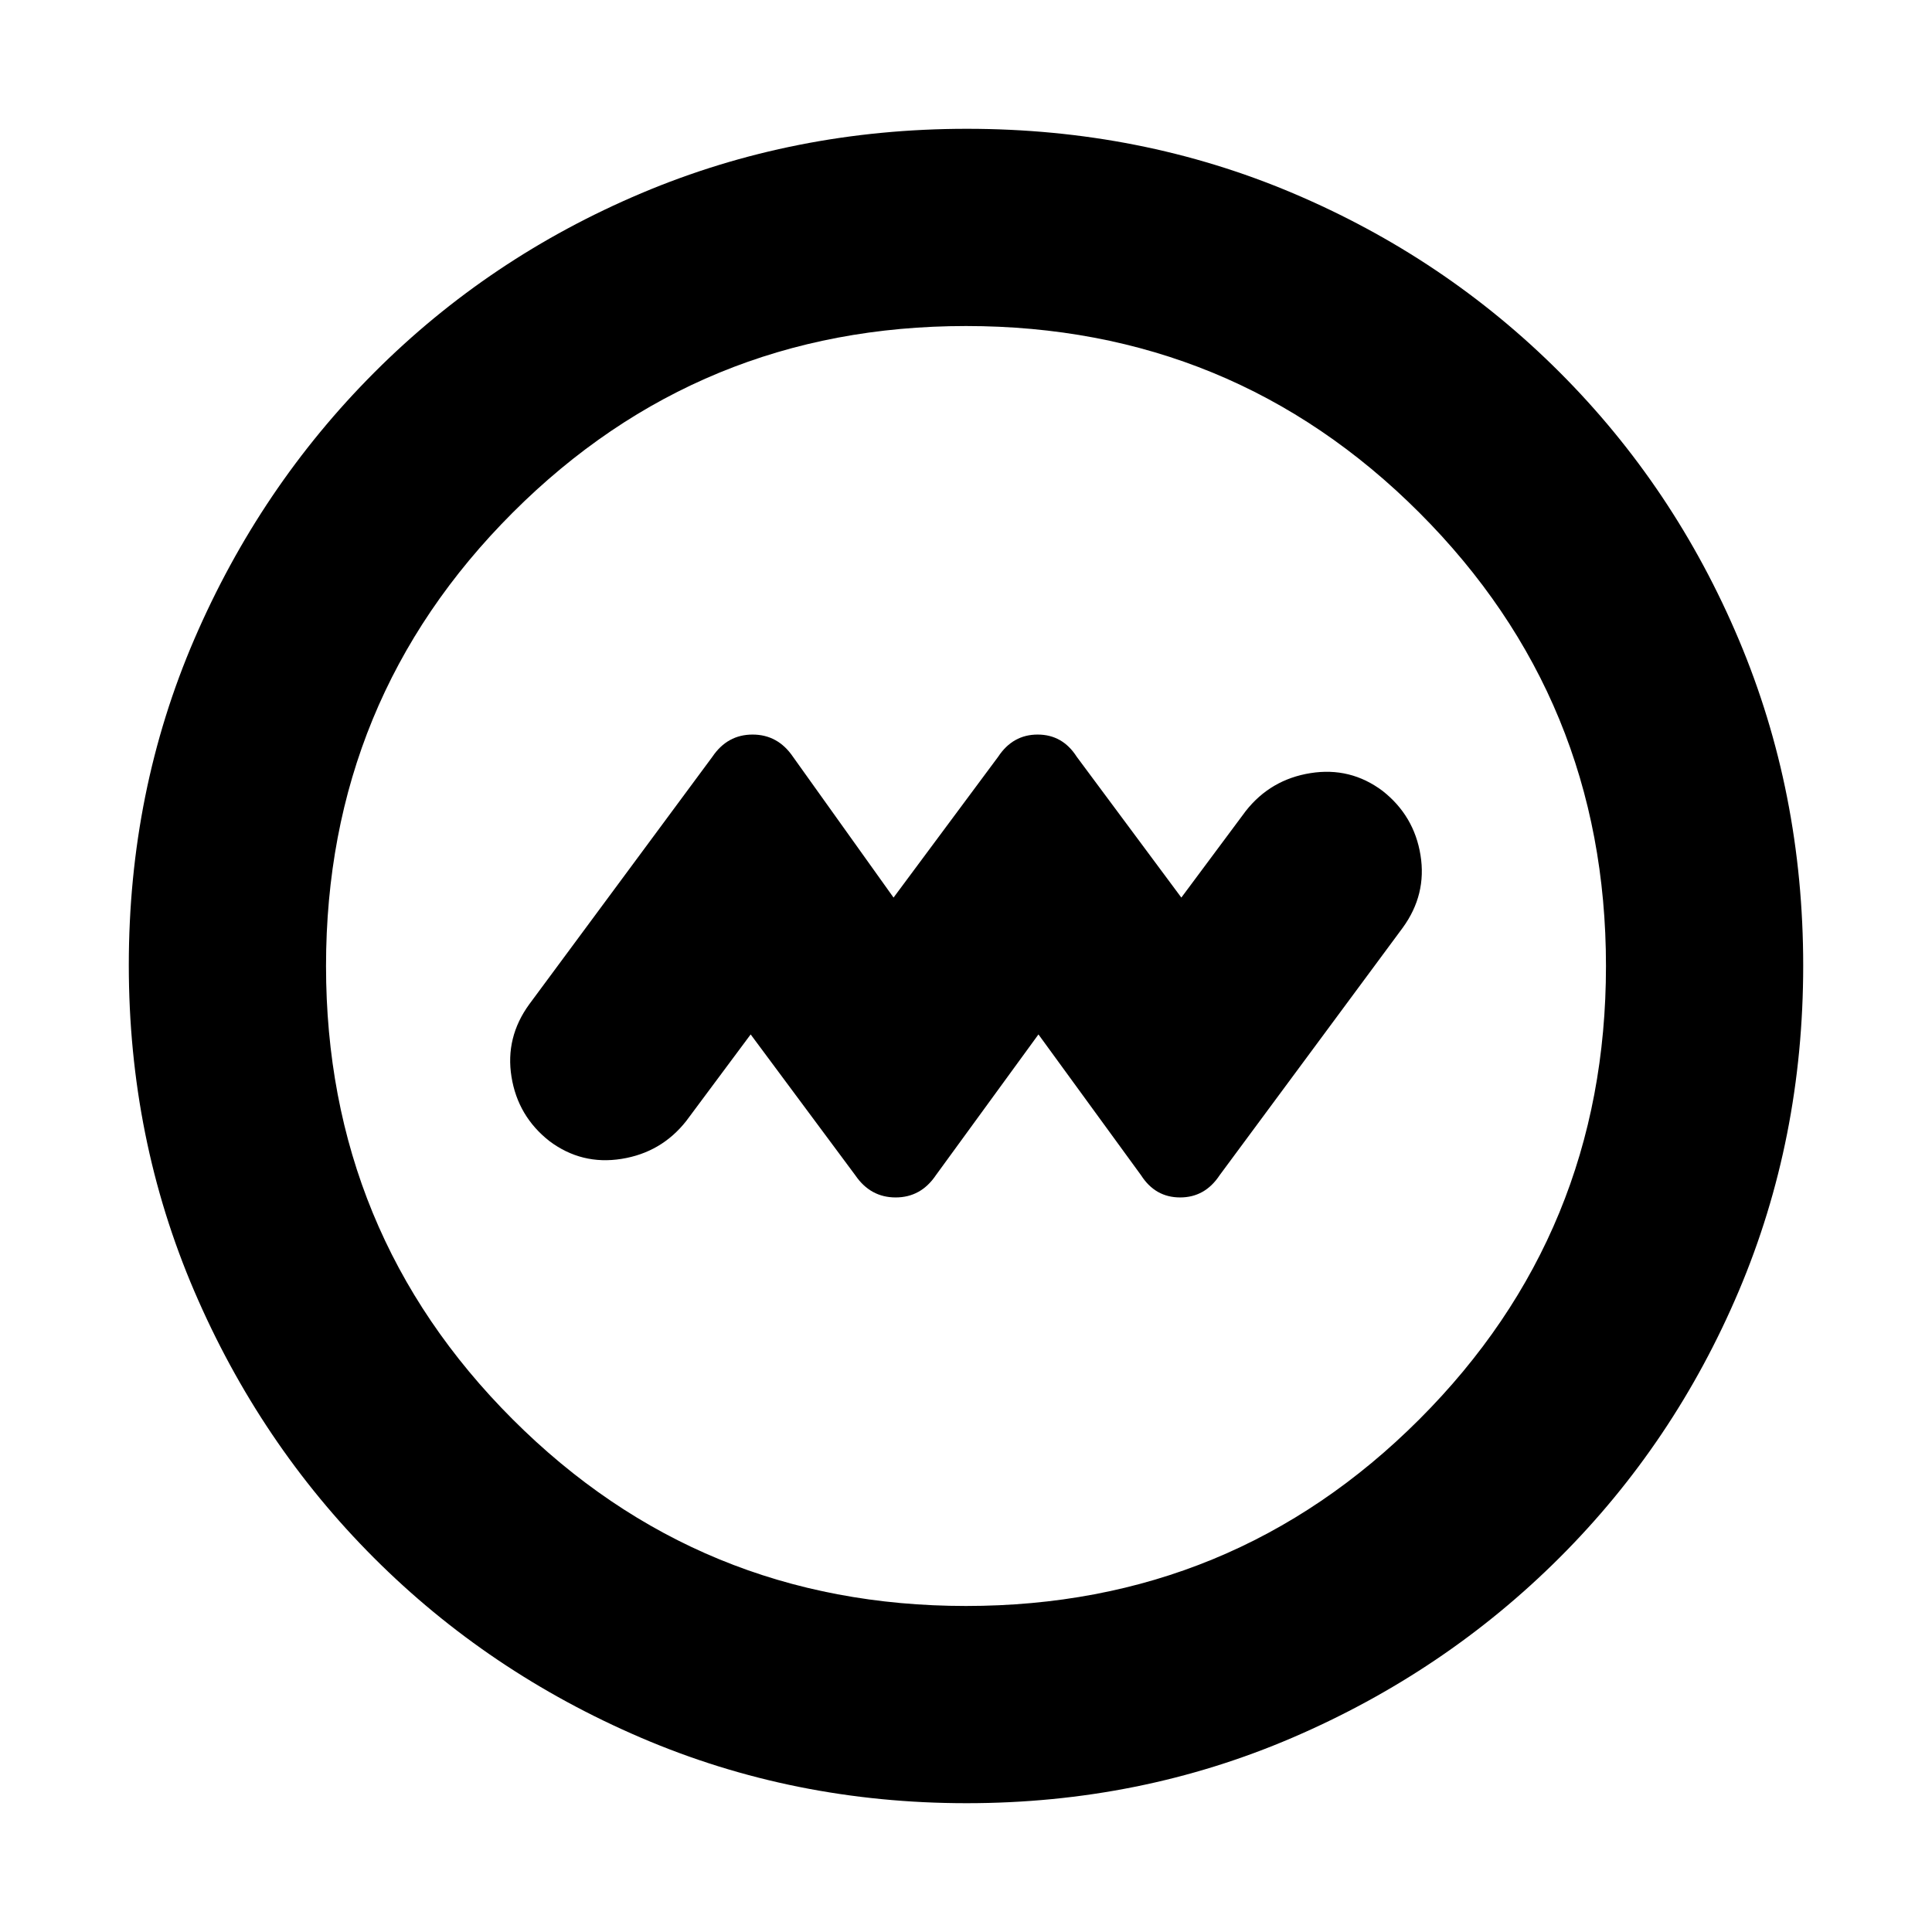 <svg xmlns="http://www.w3.org/2000/svg" height="20" viewBox="0 -960 960 960" width="20"><path d="m373-446 52 70q7.51 11 20.04 11 12.52 0 19.96-11l51-70 51 70q7.05 11 19.39 11T606-376l91-123q12-16.48 8.84-36.07-3.16-19.6-18.84-31.93-16-12-35.83-8.84Q631.33-572.68 619-557l-32 43-52-70q-7.05-11-19.39-11T496-584l-52 70-50-70q-7.51-11-20.04-11-12.52 0-19.96 11l-91 123q-12 16.48-8.84 36.07 3.16 19.6 18.84 31.93 16 12 35.83 8.84Q328.67-387.32 341-403l32-43ZM480.28-64q-85.92 0-161.76-32.52-75.84-32.52-132.66-89.34-56.82-56.82-89.34-132.62Q64-394.28 64-480.46q0-86.44 32.58-162 32.58-75.57 89.5-132.55Q243-832 318.7-864q75.69-32 161.76-32 86.43 0 161.98 32Q718-832 775-775t89 132.81q32 75.81 32 162T864-318.5q-32 75.5-88.99 132.42-56.98 56.92-132.77 89.5Q566.45-64 480.28-64Zm-.28-98q132.51 0 225.26-92.74Q798-347.49 798-480t-92.74-225.26Q612.51-798 480-798t-225.26 92.74Q162-612.51 162-480t92.74 225.26Q347.49-162 480-162Zm0-318Z"/></svg>